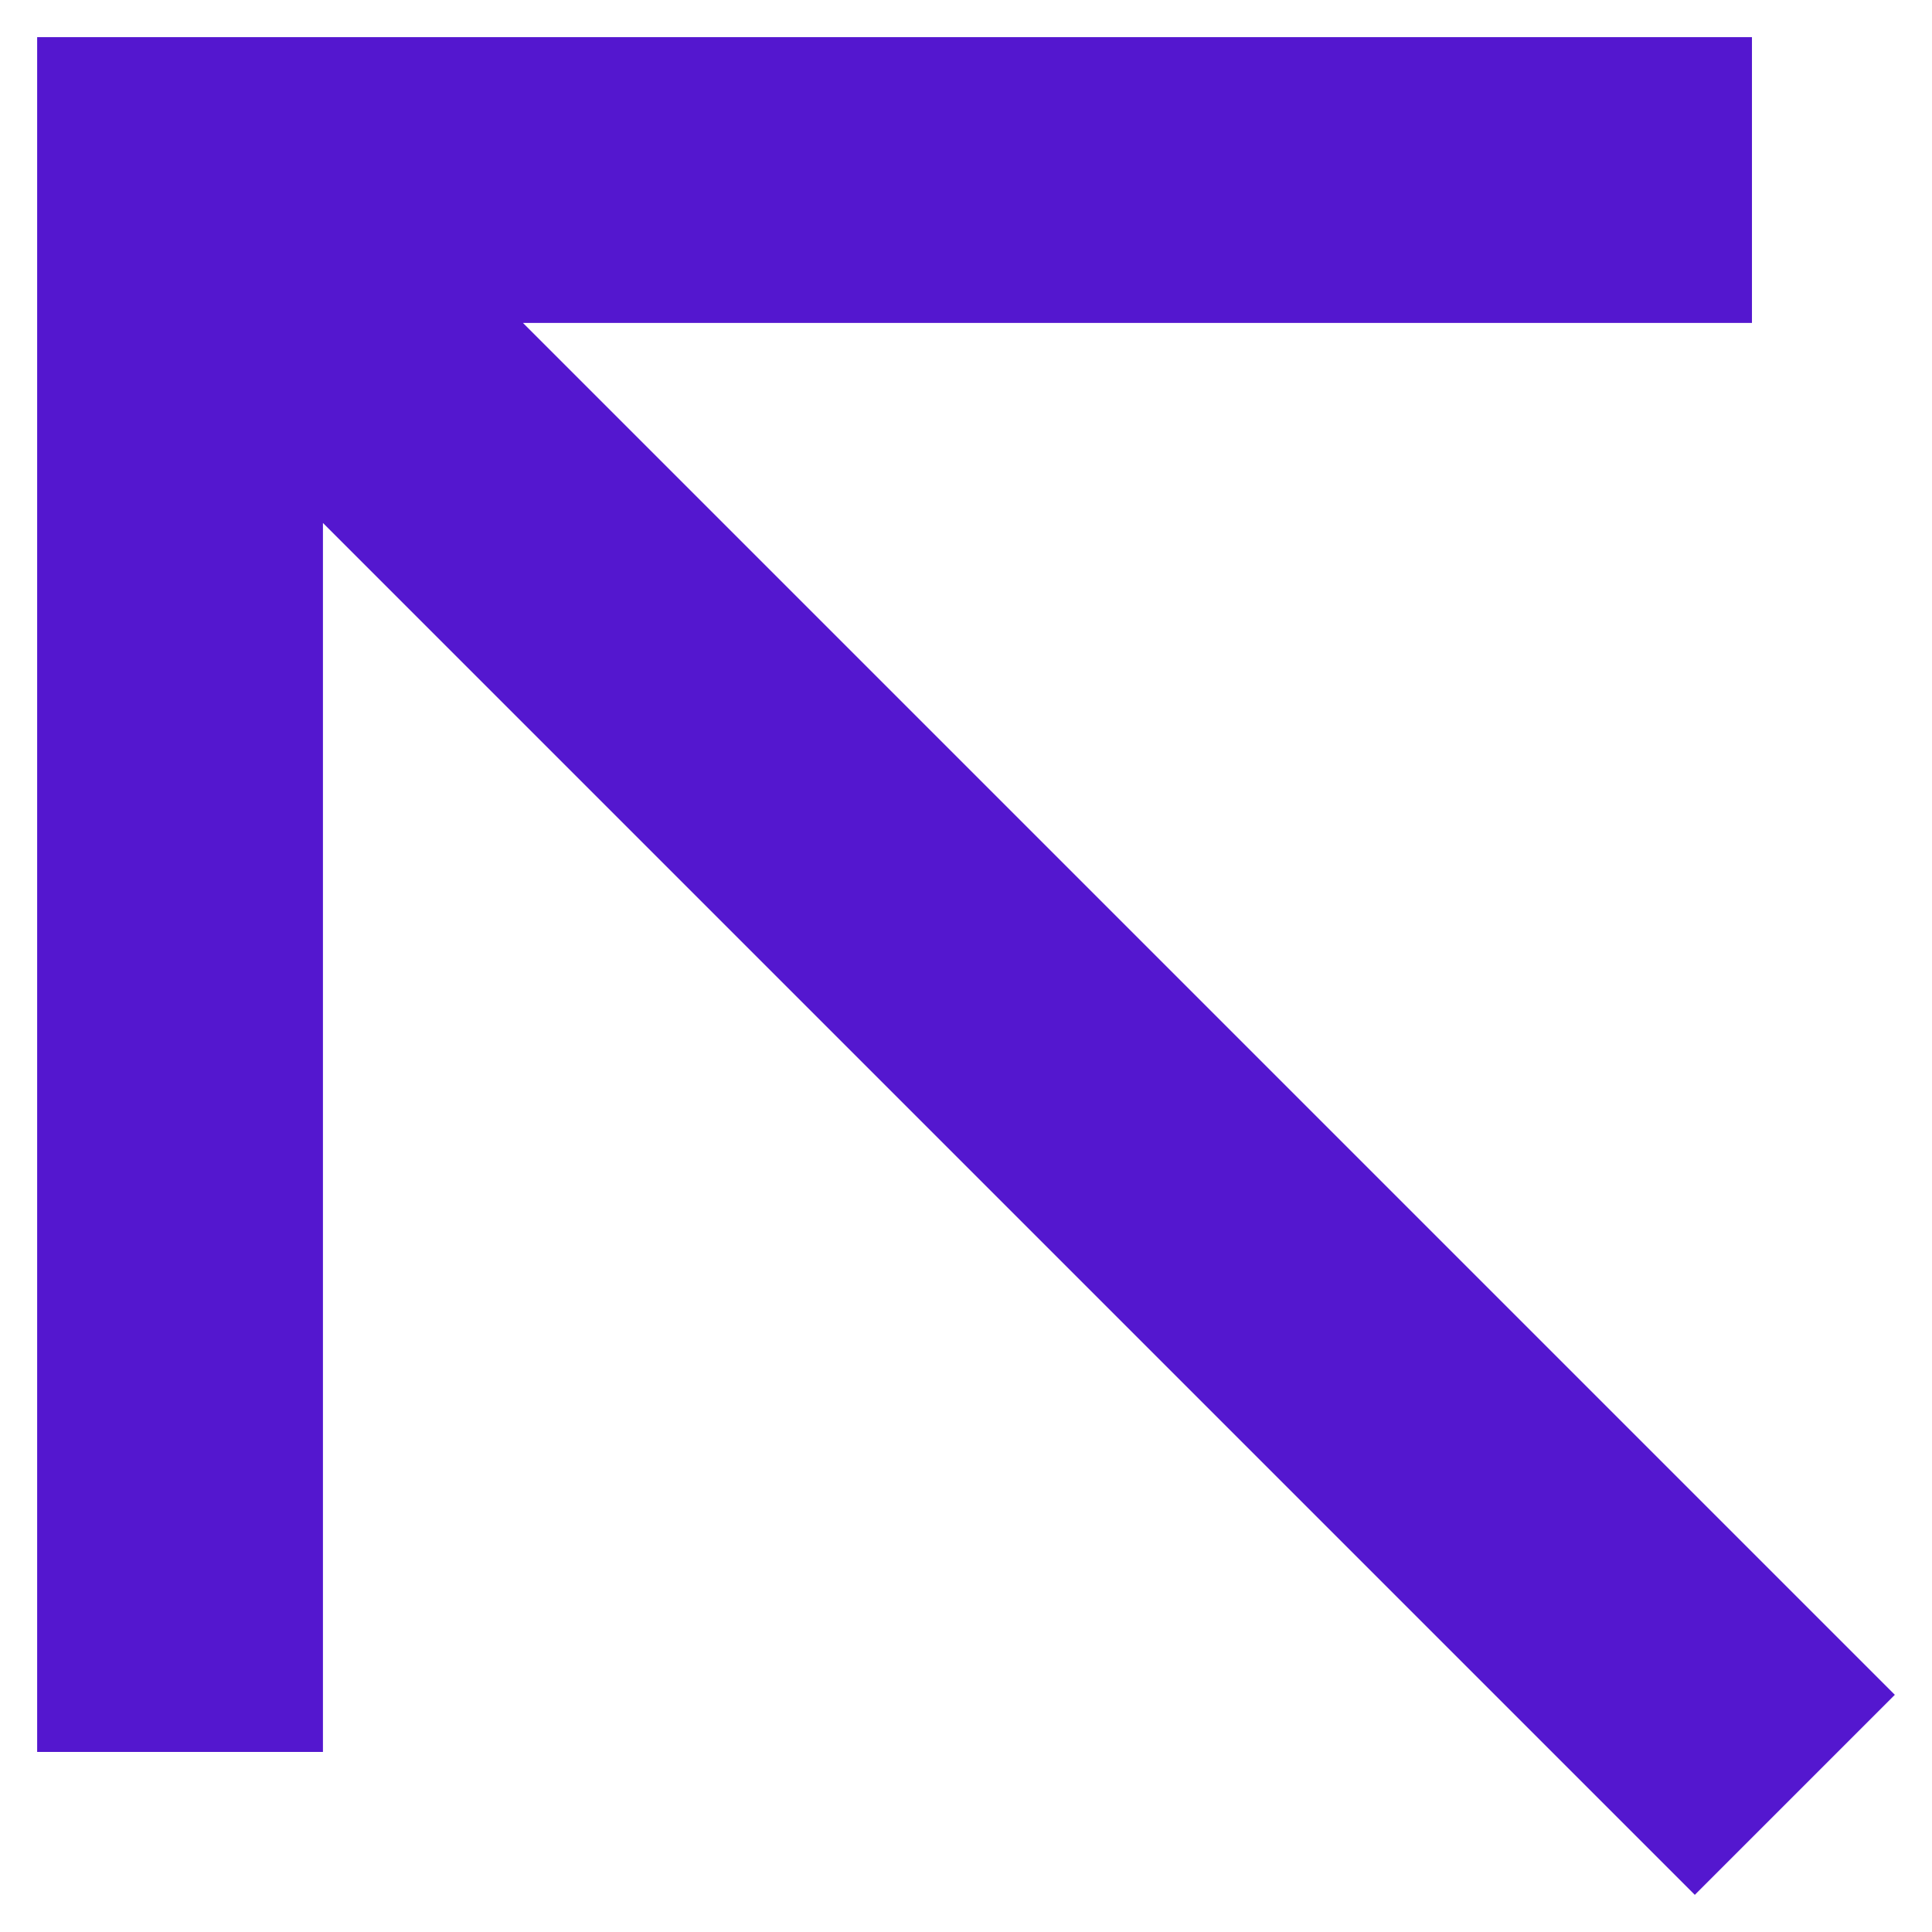 <svg width="26" height="26" viewBox="0 0 26 26" fill="none" xmlns="http://www.w3.org/2000/svg">
<path d="M25.5 22.808L7.038 4.346L23.577 4.346V0.5L0.5 0.5L0.5 23.577H4.346L4.346 7.038L22.808 25.5L25.5 22.808Z" fill="#5417CF"/>
</svg>
